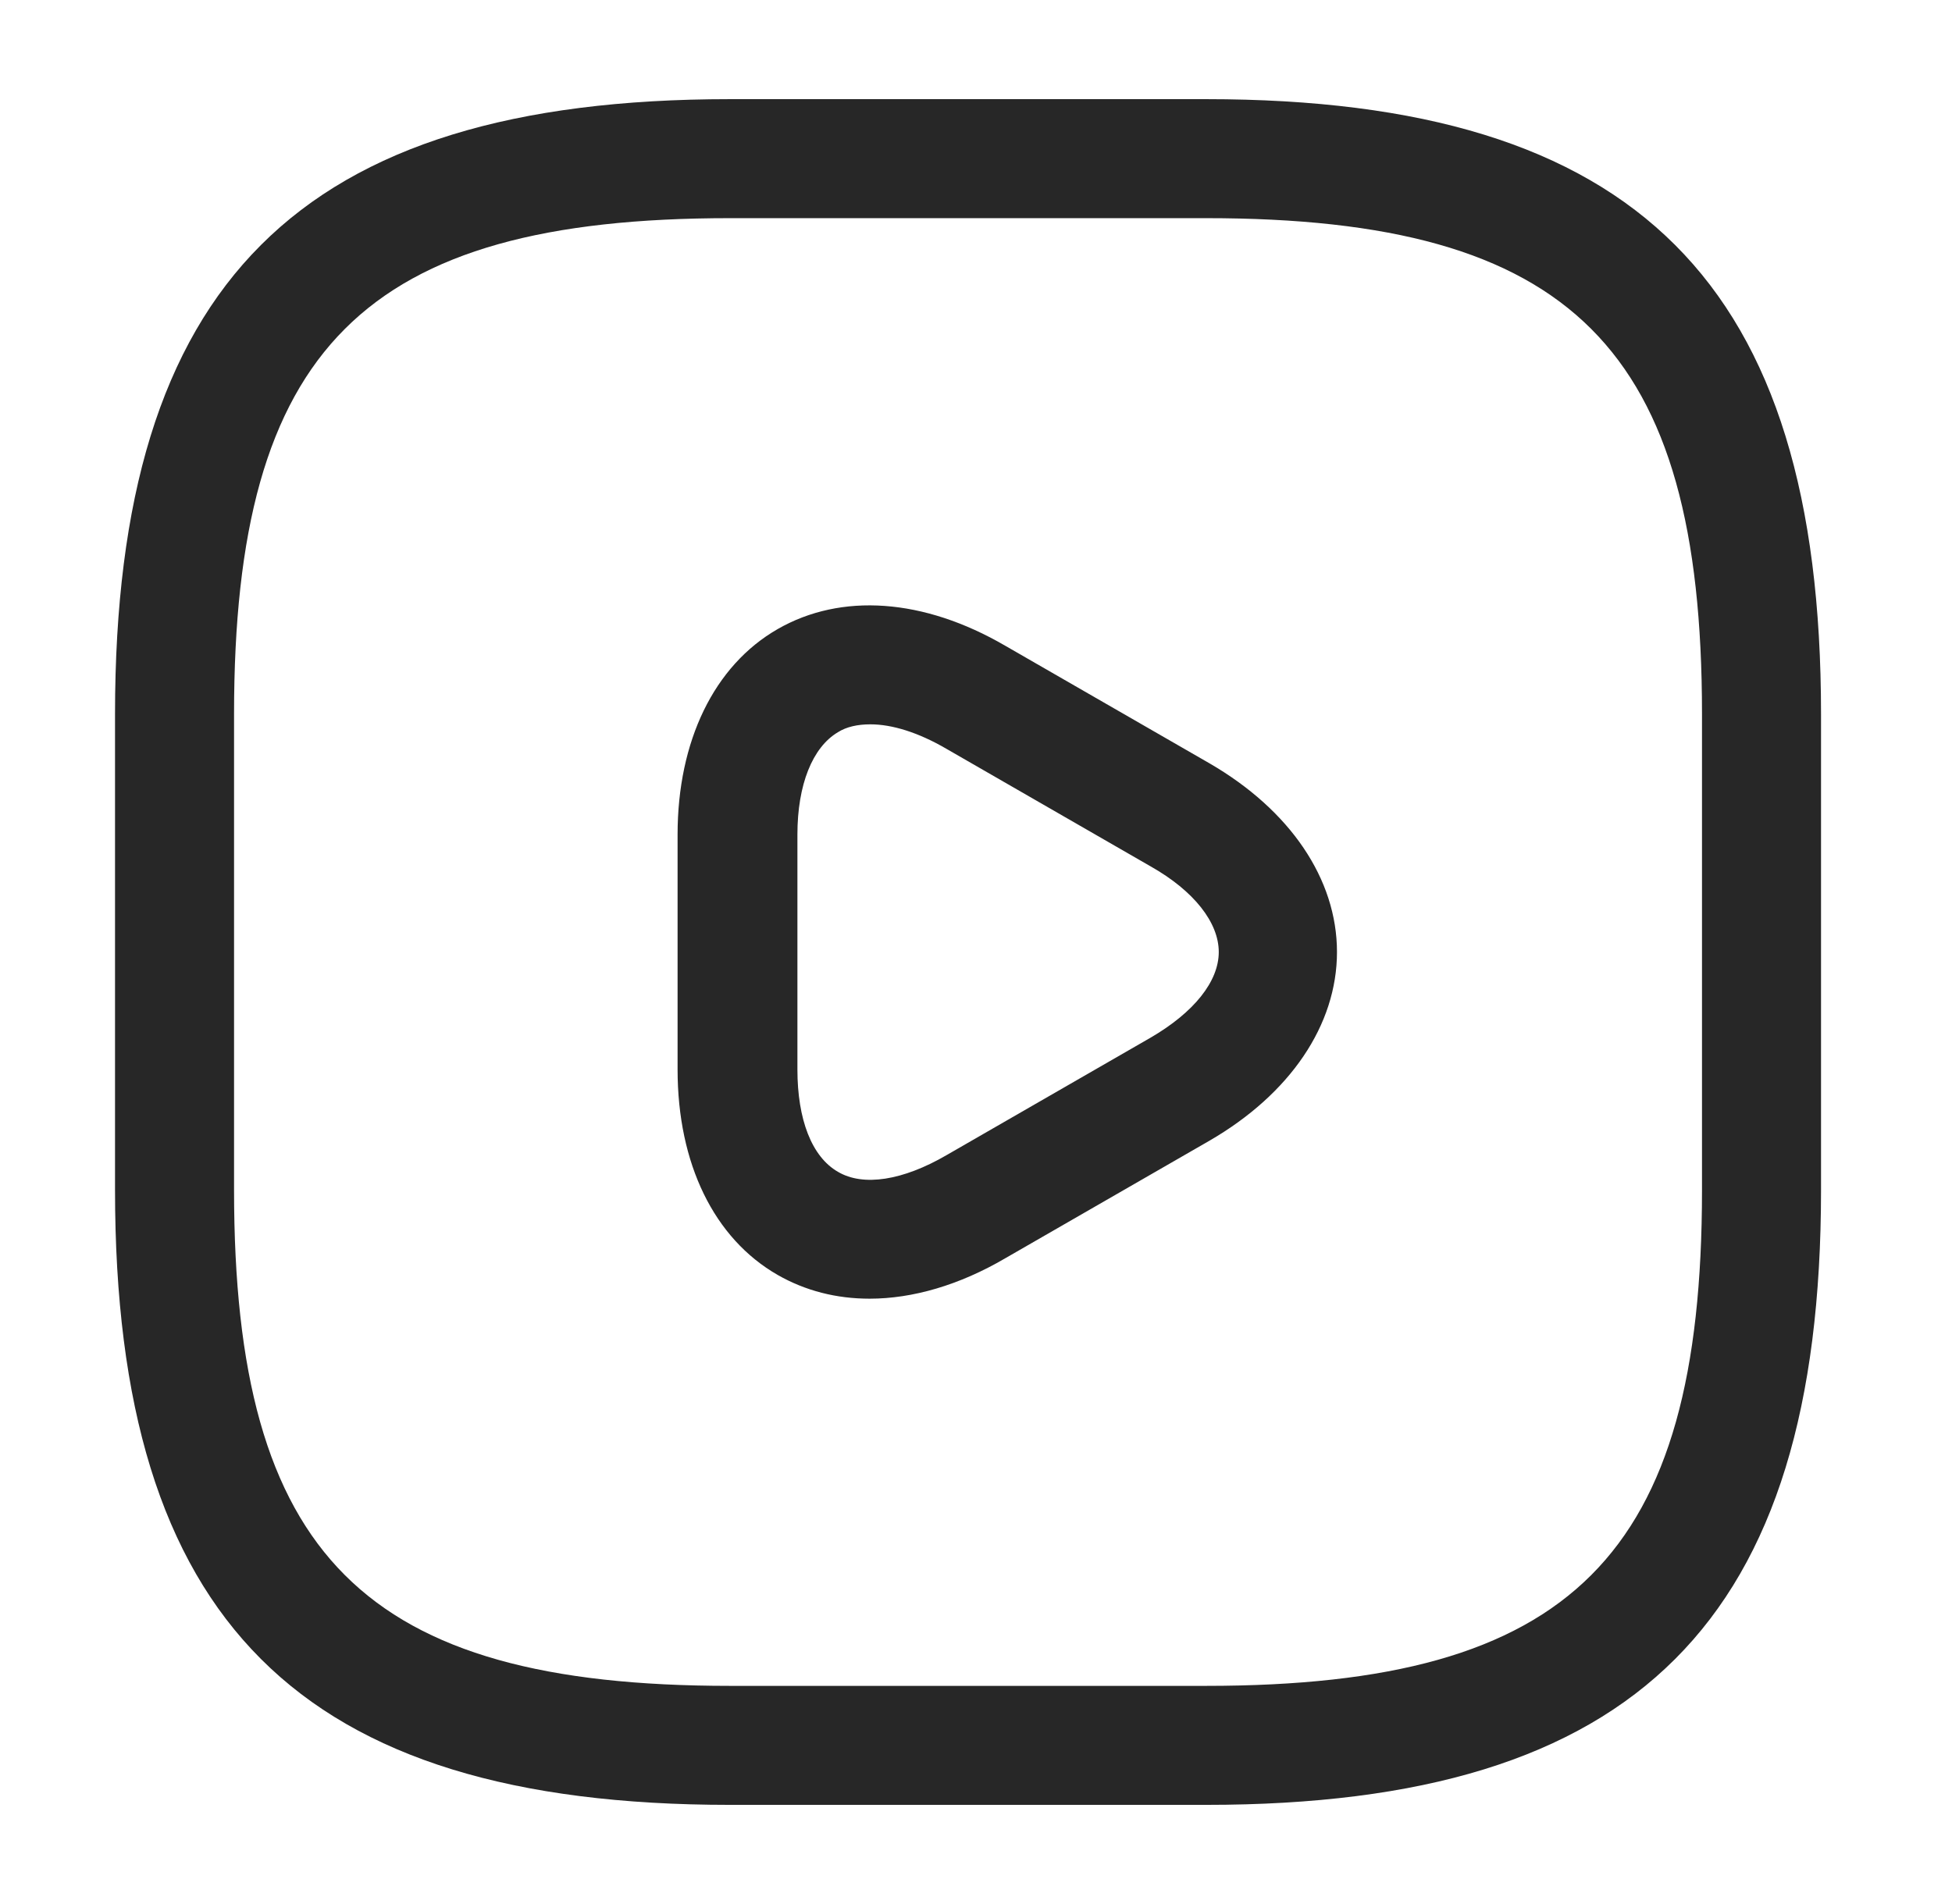 <svg width="41" height="40" viewBox="0 0 41 40" fill="none" xmlns="http://www.w3.org/2000/svg">
<path d="M25.333 37.917H15.333C6.283 37.917 2.416 34.05 2.416 25V15C2.416 5.95 6.283 2.083 15.333 2.083H25.333C34.383 2.083 38.249 5.95 38.249 15V25C38.249 34.05 34.383 37.917 25.333 37.917ZM15.333 4.583C7.649 4.583 4.916 7.317 4.916 15V25C4.916 32.683 7.649 35.417 15.333 35.417H25.333C33.016 35.417 35.749 32.683 35.749 25V15C35.749 7.317 33.016 4.583 25.333 4.583H15.333Z" fill="#272727"/>
<path d="M18.266 27.283C17.566 27.283 16.916 27.117 16.332 26.783C14.999 26.017 14.232 24.45 14.232 22.467V17.533C14.232 15.567 14.999 13.983 16.332 13.217C17.666 12.45 19.399 12.567 21.116 13.567L25.399 16.033C27.099 17.017 28.082 18.467 28.082 20C28.082 21.533 27.099 22.983 25.399 23.967L21.116 26.433C20.149 27 19.166 27.283 18.266 27.283ZM18.282 15.217C18.016 15.217 17.782 15.267 17.599 15.383C17.066 15.7 16.749 16.483 16.749 17.533V22.467C16.749 23.517 17.049 24.3 17.599 24.617C18.132 24.933 18.966 24.8 19.882 24.267L24.166 21.8C25.082 21.267 25.599 20.617 25.599 20C25.599 19.383 25.082 18.717 24.166 18.2L19.882 15.733C19.282 15.383 18.732 15.217 18.282 15.217Z" fill="#272727"/>
</svg>
